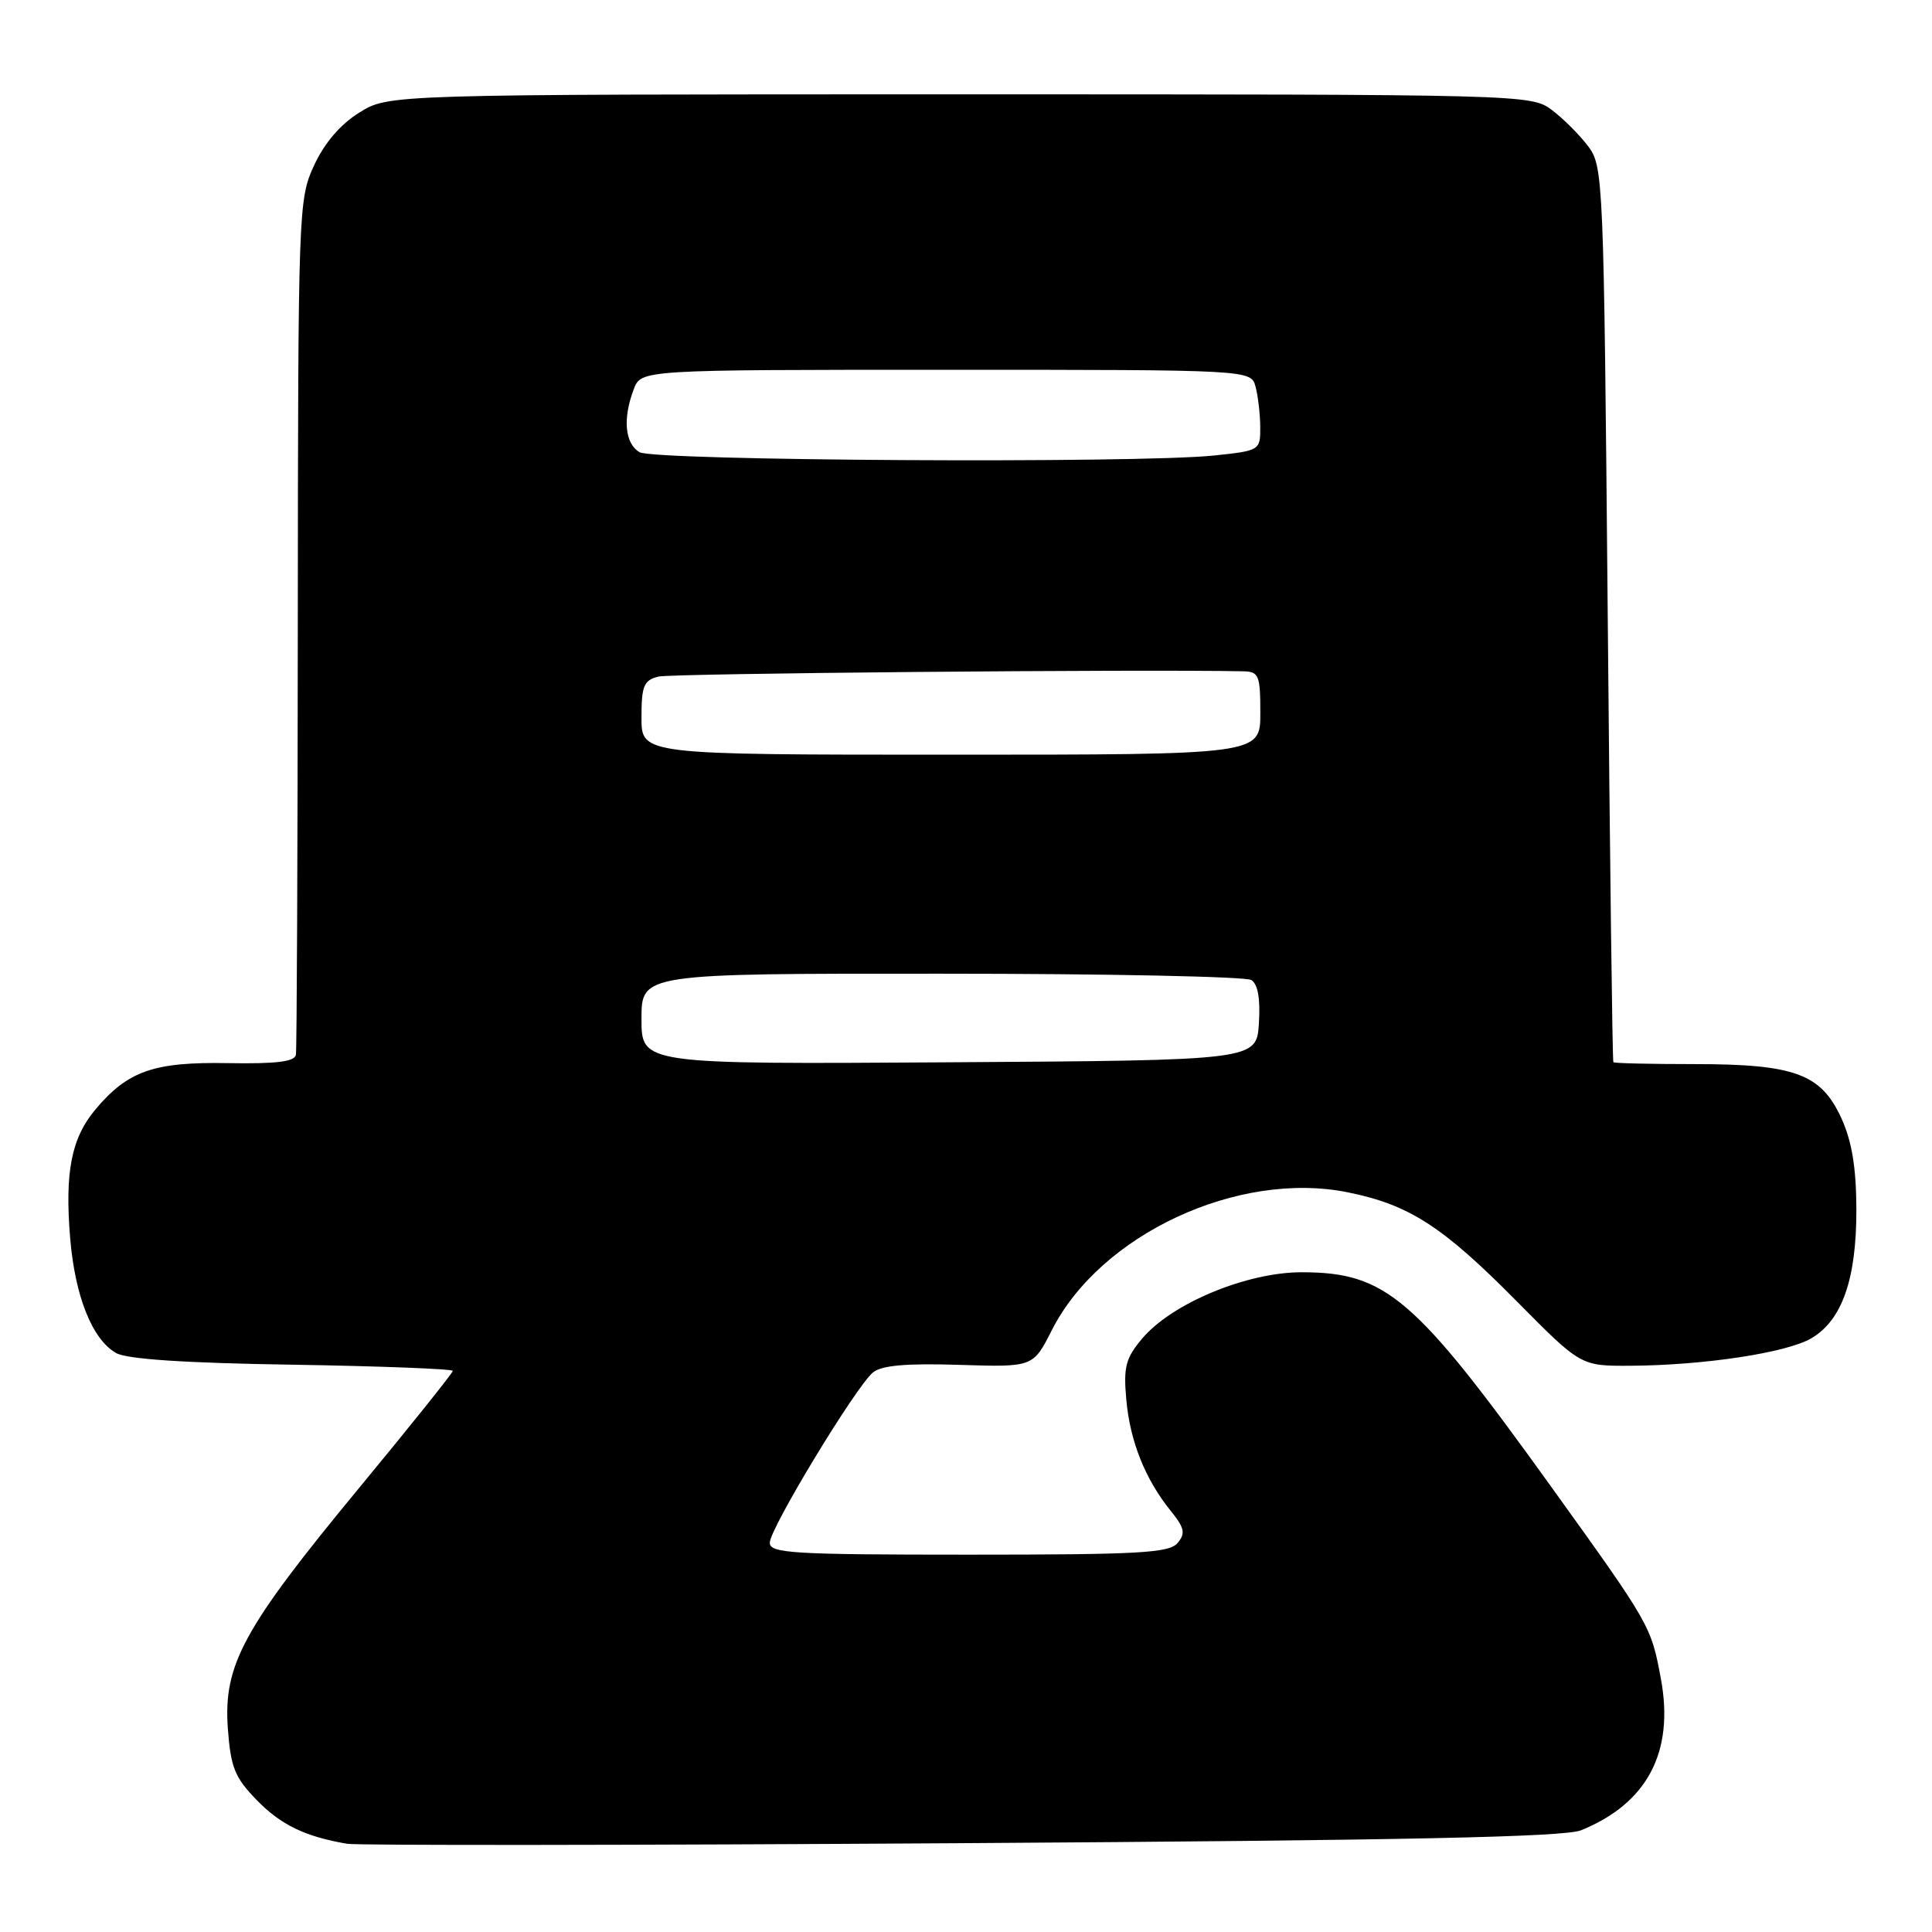 <?xml version="1.0" encoding="UTF-8" standalone="no"?>
<!DOCTYPE svg PUBLIC "-//W3C//DTD SVG 1.1//EN" "http://www.w3.org/Graphics/SVG/1.1/DTD/svg11.dtd" >
<svg xmlns="http://www.w3.org/2000/svg" xmlns:xlink="http://www.w3.org/1999/xlink" version="1.1" viewBox="0 0 256 256">
 <g >
 <path fill="currentColor"
d=" M 209.50 242.52 C 218.27 238.96 221.87 232.15 220.08 222.47 C 218.78 215.45 218.72 215.33 205.59 197.07 C 187.47 171.85 183.69 168.60 172.50 168.58 C 165.22 168.57 155.27 172.70 151.35 177.36 C 149.15 179.97 148.85 181.12 149.24 185.45 C 149.73 190.98 151.75 196.02 155.13 200.20 C 156.95 202.45 157.11 203.17 156.04 204.45 C 154.94 205.78 150.95 206.00 128.38 206.00 C 105.02 206.00 102.00 205.82 102.00 204.42 C 102.00 202.55 113.39 183.75 115.67 181.86 C 116.81 180.92 120.05 180.63 127.07 180.85 C 136.89 181.16 136.89 181.16 139.37 176.26 C 145.80 163.56 164.07 155.05 178.60 157.99 C 186.73 159.64 191.13 162.47 200.98 172.43 C 209.46 181.00 209.46 181.00 215.98 180.97 C 225.76 180.92 236.76 179.25 240.03 177.32 C 244.10 174.92 246.00 169.45 245.98 160.23 C 245.96 154.74 245.39 151.25 244.01 148.21 C 241.32 142.29 237.84 141.00 224.53 141.00 C 218.74 141.00 213.90 140.89 213.78 140.75 C 213.65 140.61 213.32 113.87 213.03 81.32 C 212.51 23.54 212.45 22.08 210.44 19.38 C 209.30 17.87 207.13 15.70 205.61 14.56 C 202.88 12.52 202.05 12.50 127.18 12.50 C 51.50 12.50 51.50 12.50 47.62 14.91 C 45.10 16.48 43.00 18.93 41.62 21.91 C 39.54 26.41 39.50 27.57 39.46 82.50 C 39.44 113.30 39.33 139.07 39.21 139.76 C 39.06 140.68 36.62 140.98 30.23 140.87 C 20.40 140.69 16.95 141.89 12.66 146.99 C 9.45 150.81 8.57 155.30 9.30 164.10 C 9.95 171.79 12.22 177.48 15.38 179.28 C 16.80 180.10 24.49 180.61 38.75 180.83 C 50.44 181.02 60.00 181.39 60.00 181.65 C 60.00 181.91 54.36 188.96 47.46 197.31 C 32.21 215.78 29.59 220.60 30.19 229.02 C 30.57 234.18 31.10 235.51 33.99 238.49 C 37.19 241.80 40.45 243.37 46.00 244.31 C 47.38 244.54 84.05 244.51 127.50 244.23 C 186.24 243.86 207.27 243.42 209.50 242.52 Z  M 85.00 135.01 C 85.00 129.00 85.00 129.00 124.75 129.02 C 146.61 129.02 165.09 129.40 165.81 129.86 C 166.68 130.41 167.02 132.35 166.81 135.60 C 166.50 140.50 166.50 140.50 125.75 140.76 C 85.00 141.02 85.00 141.02 85.00 135.01 Z  M 85.00 95.11 C 85.00 90.87 85.30 90.14 87.25 89.65 C 88.95 89.23 150.84 88.67 164.75 88.95 C 166.81 89.00 167.00 89.48 167.00 94.50 C 167.00 100.00 167.00 100.00 126.00 100.00 C 85.00 100.00 85.00 100.00 85.00 95.11 Z  M 84.75 59.92 C 82.80 58.79 82.49 55.46 83.98 51.57 C 84.95 49.00 84.95 49.00 125.36 49.00 C 165.77 49.00 165.77 49.00 166.37 51.25 C 166.70 52.49 166.98 54.90 166.99 56.61 C 167.00 59.68 166.93 59.72 160.85 60.36 C 150.64 61.42 86.70 61.06 84.75 59.92 Z "/>
</g>
</svg>